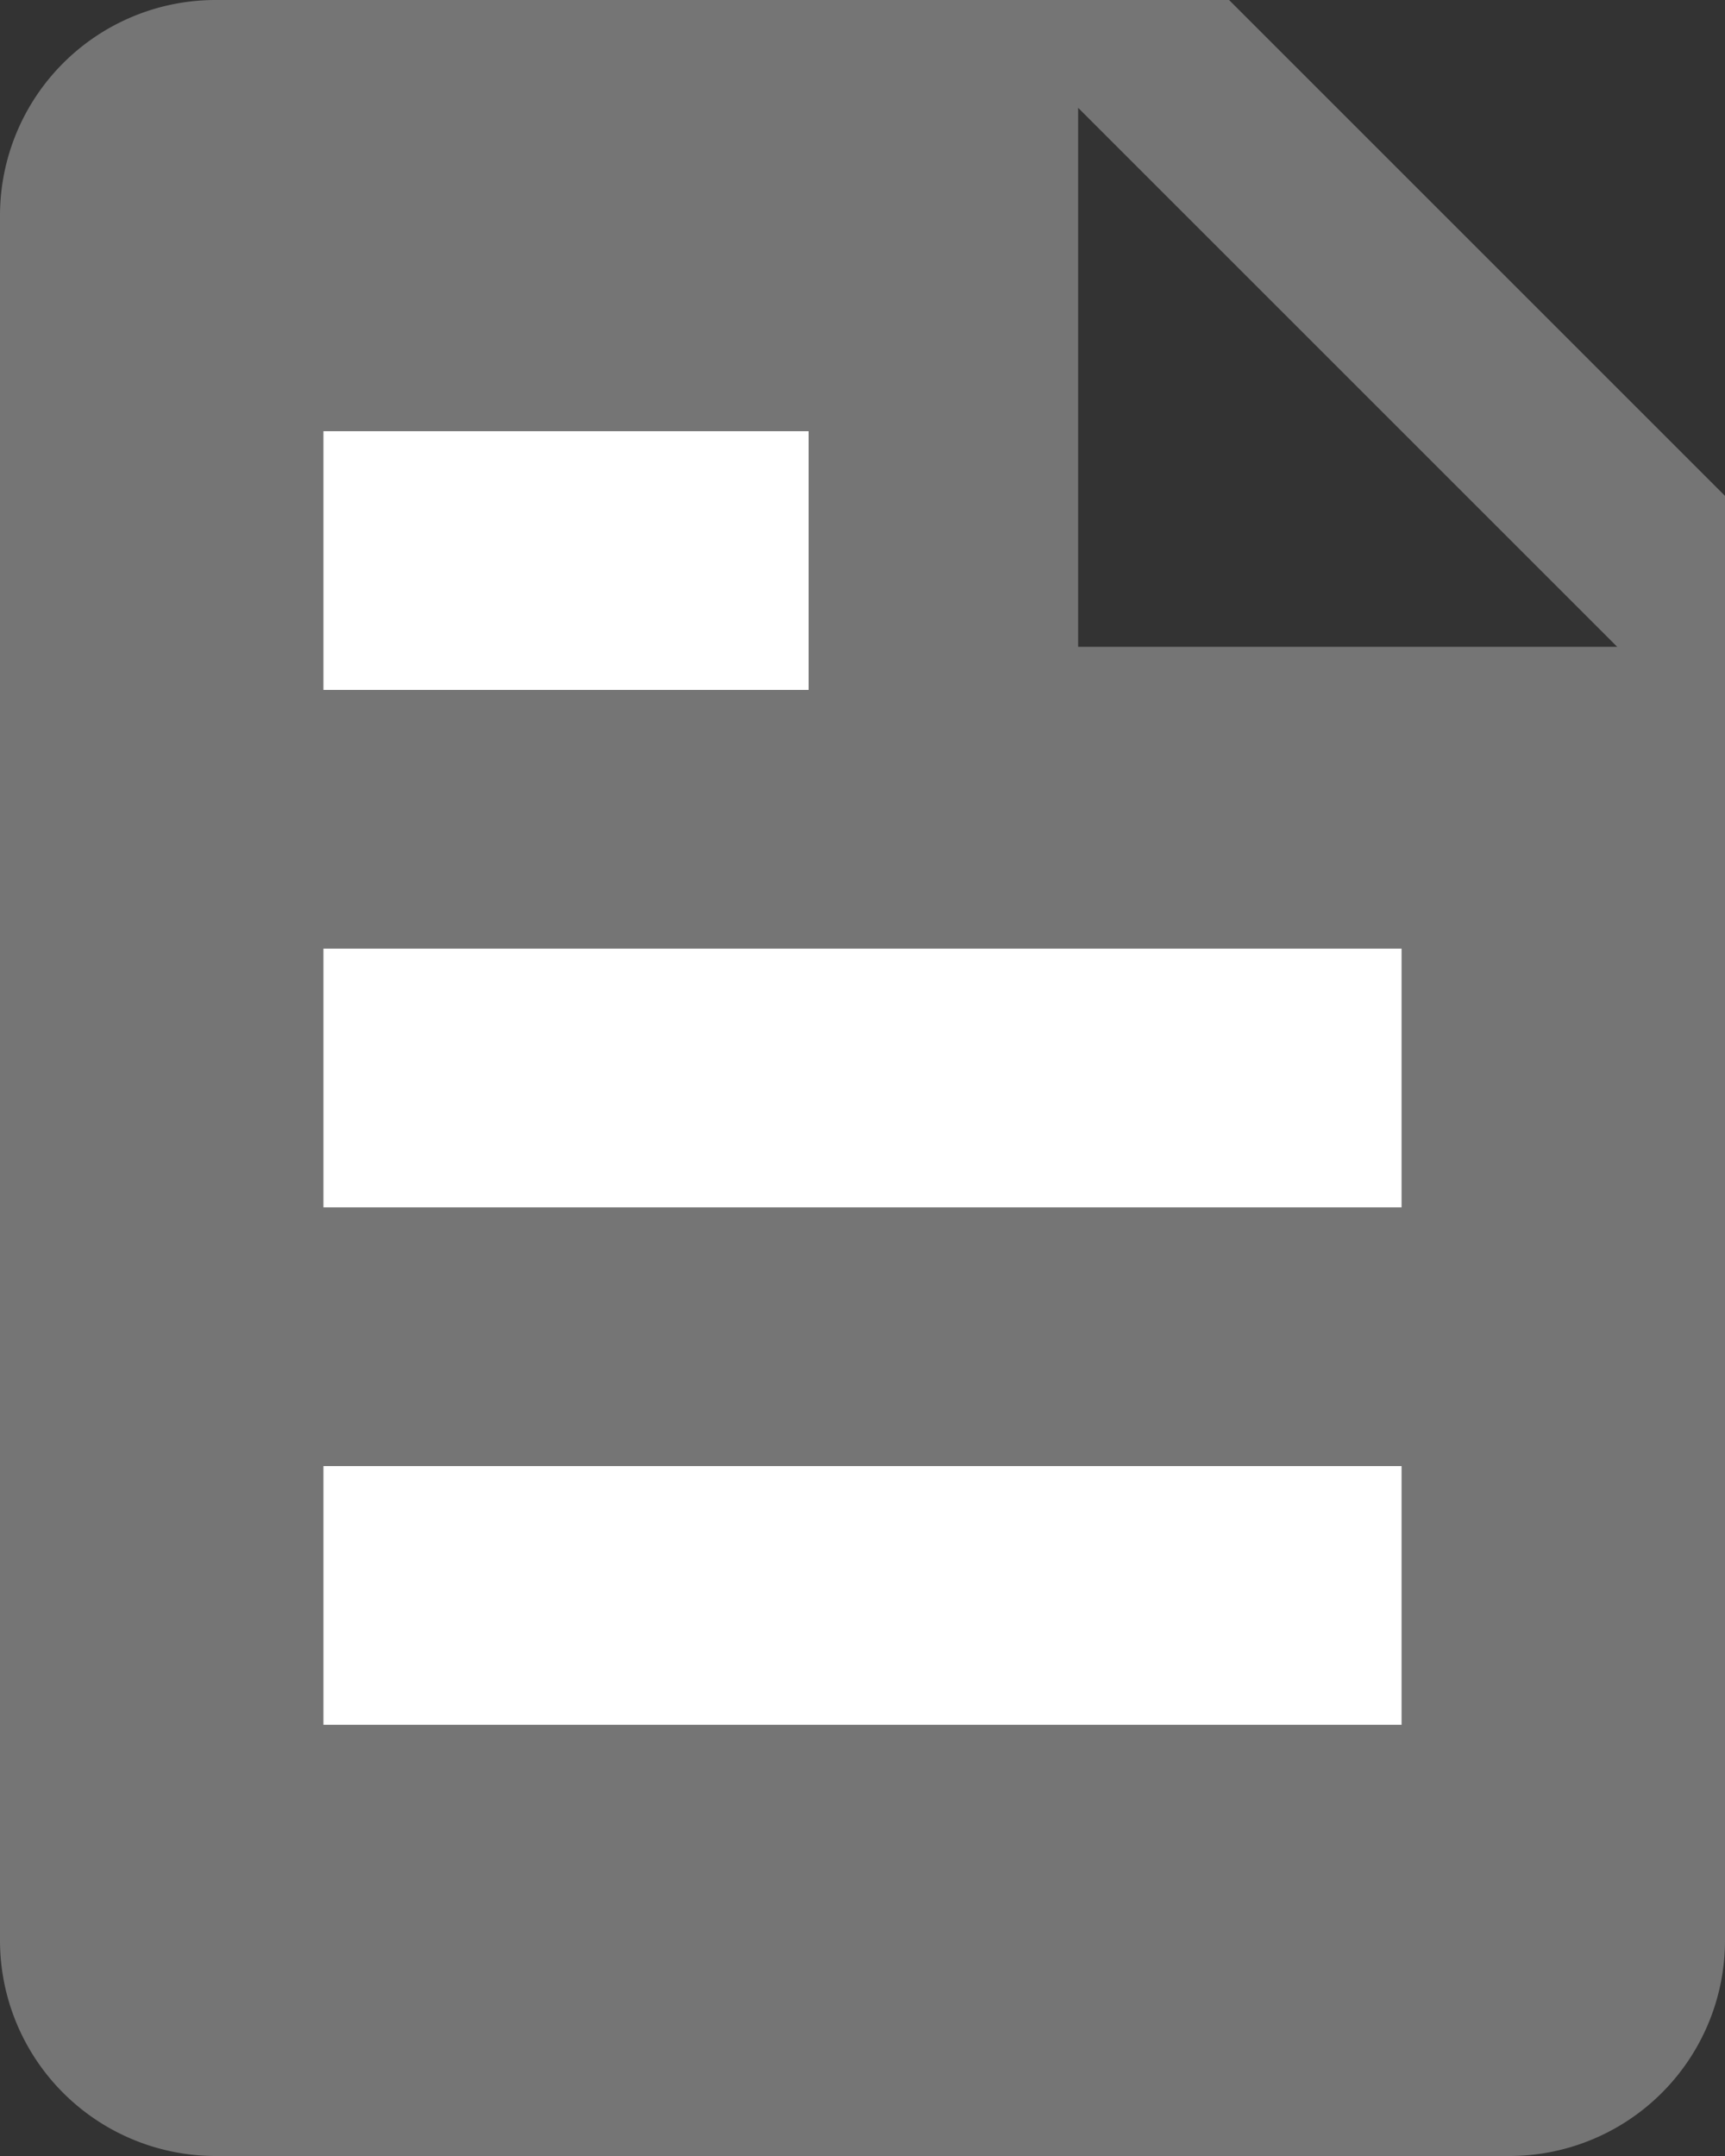 <svg id="Layer_1" data-name="Layer 1" xmlns="http://www.w3.org/2000/svg" viewBox="0 0 1.6 2"><rect x="0" y="0" width="1.6" height="2" fill="#333333" stroke="none"/><defs><style>.cls-1{fill:#757575;}.cls-2{fill:#fff;}</style></defs><title>tableFunds</title><path class="cls-1" d="M1.14,0H.2A.2.2,0,0,0,0,.2V1.8A.2.2,0,0,0,.2,2H1.4a.2.2,0,0,0,.2-.2V.46ZM1,.6V.1l.5.5Z"/><path class="cls-2" d="M.75.64H.3V.4H.75Zm.55.48H.3V.88h1Zm0,.48H.3V1.36h1Z"/></svg>